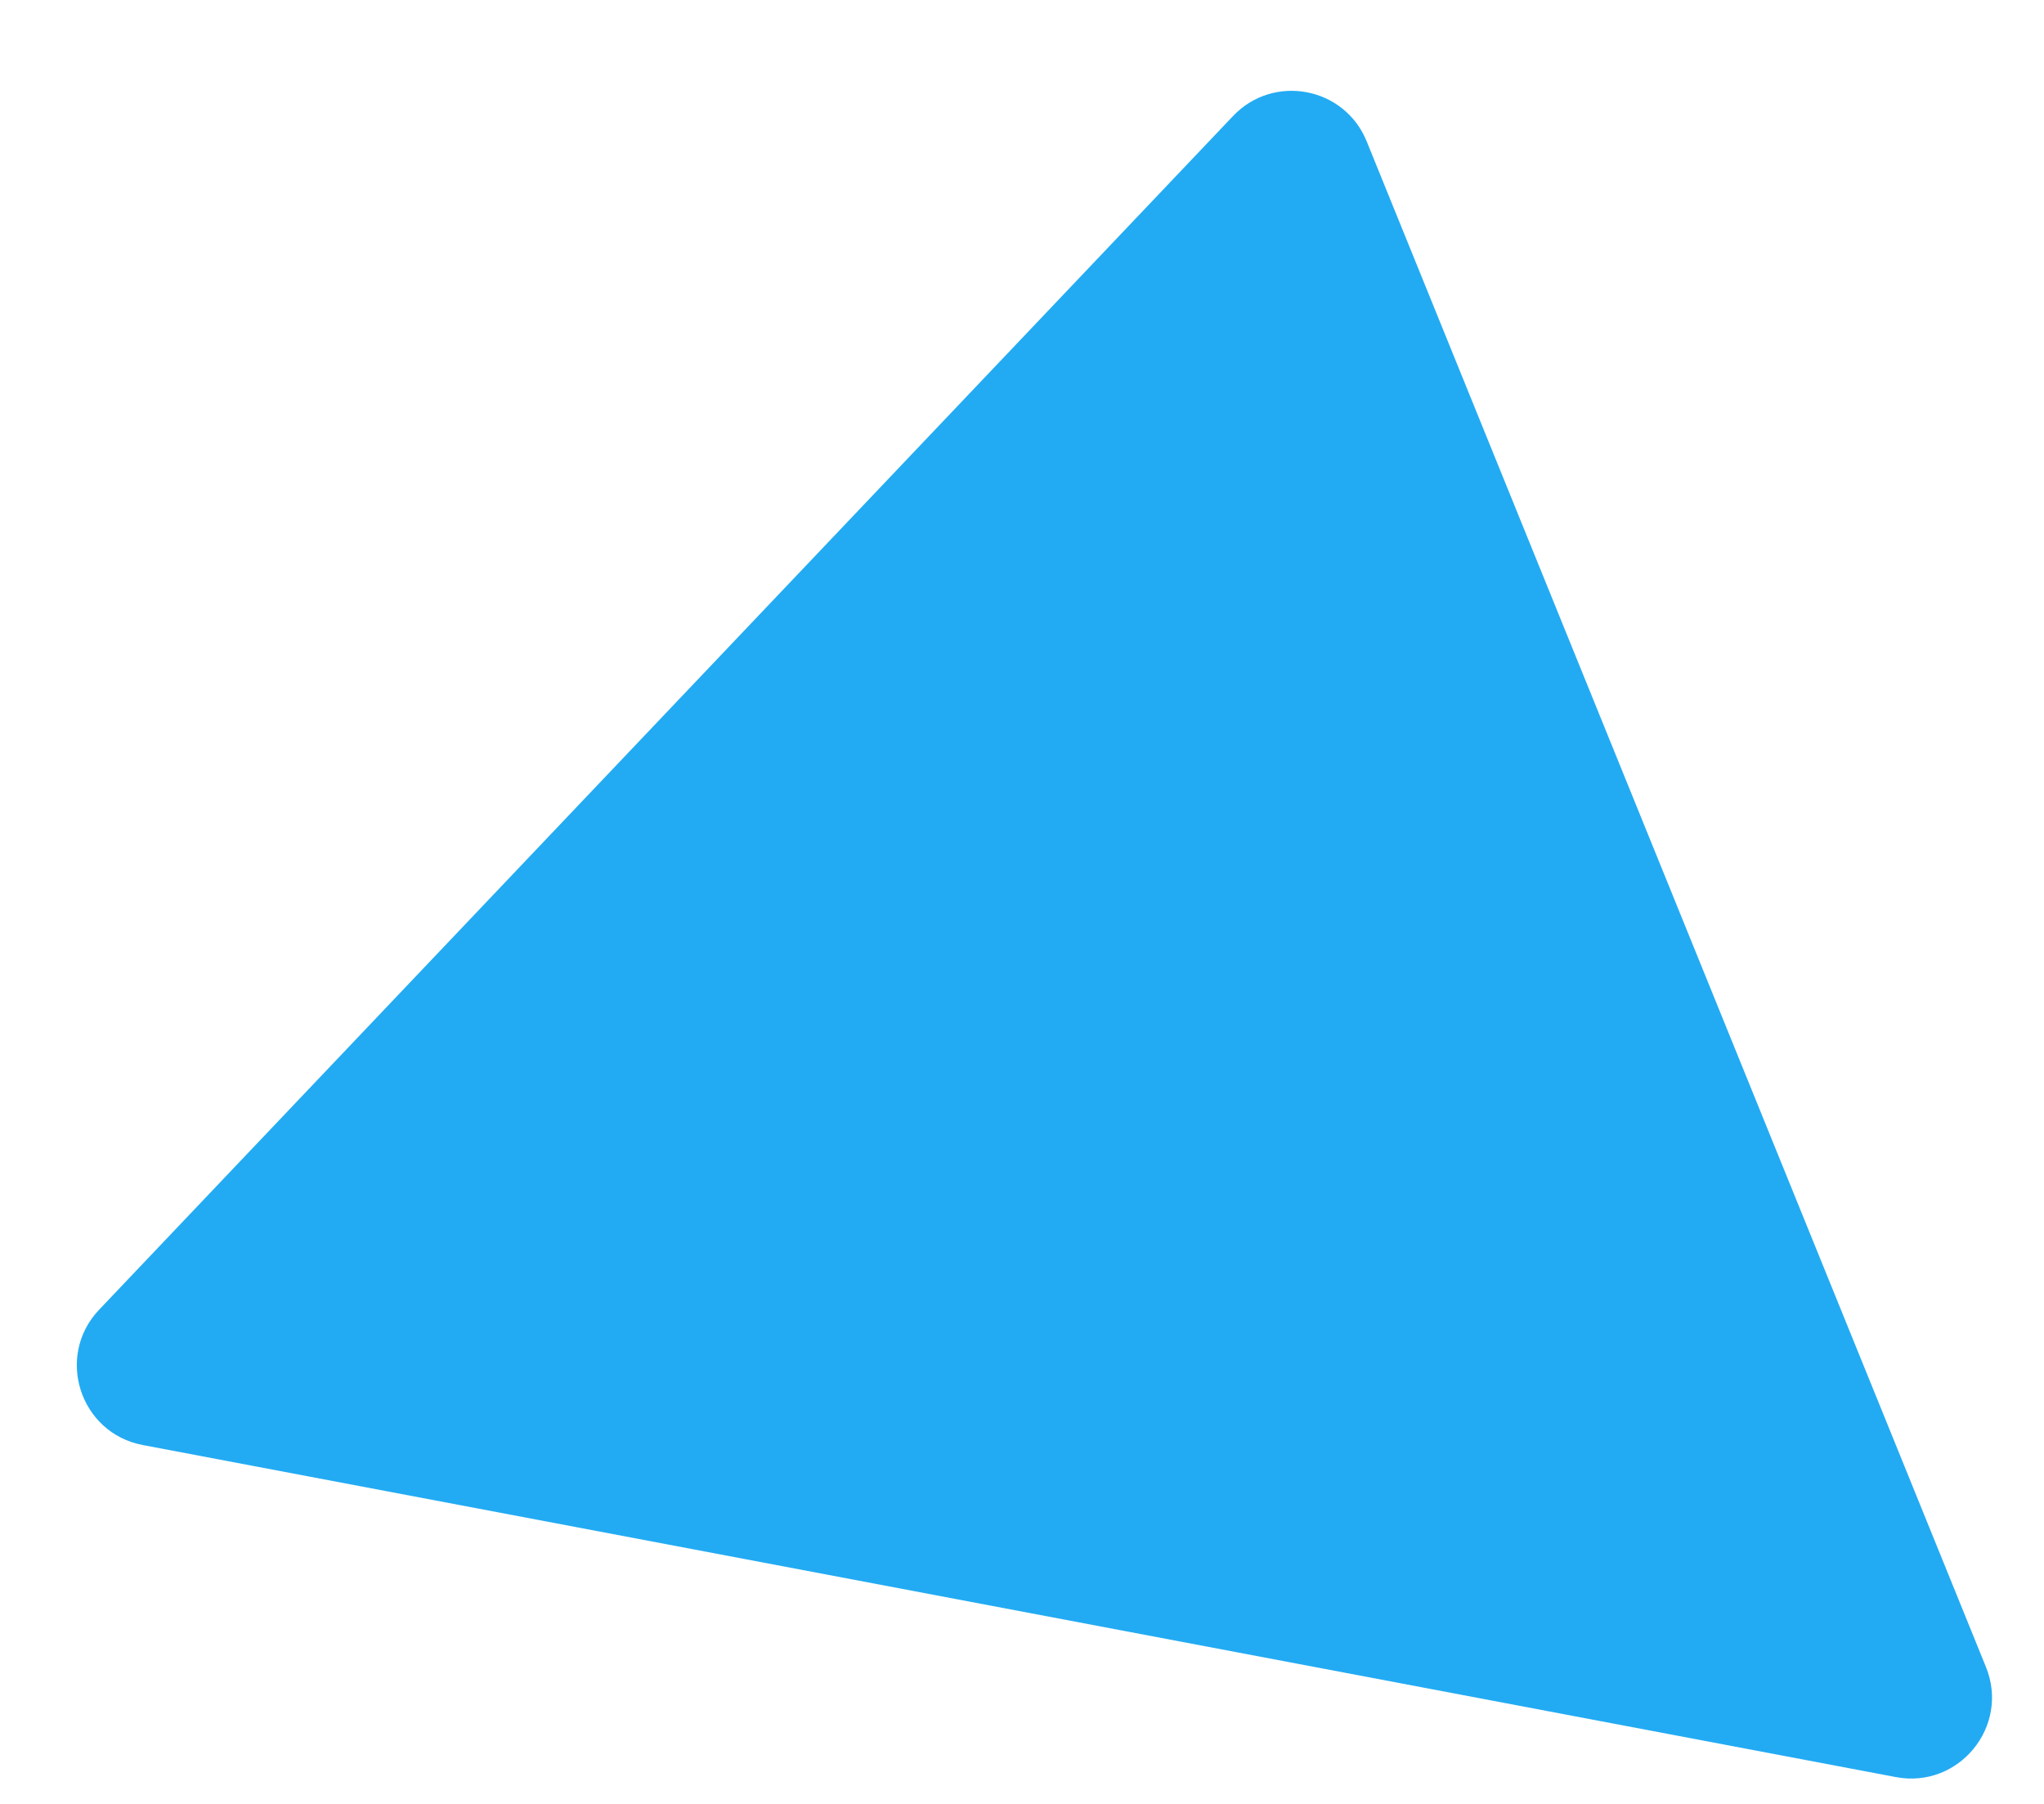 <svg width="17" height="15" viewBox="0 0 17 15" fill="none" xmlns="http://www.w3.org/2000/svg">
<path id="Polygon 1" d="M10.255 0.965C10.592 0.61 11.183 0.722 11.367 1.176L16.517 13.861C16.718 14.355 16.292 14.876 15.768 14.777L1.188 12.016C0.664 11.917 0.457 11.277 0.825 10.89L10.255 0.965Z" fill="#22ABF3"/>
</svg>
